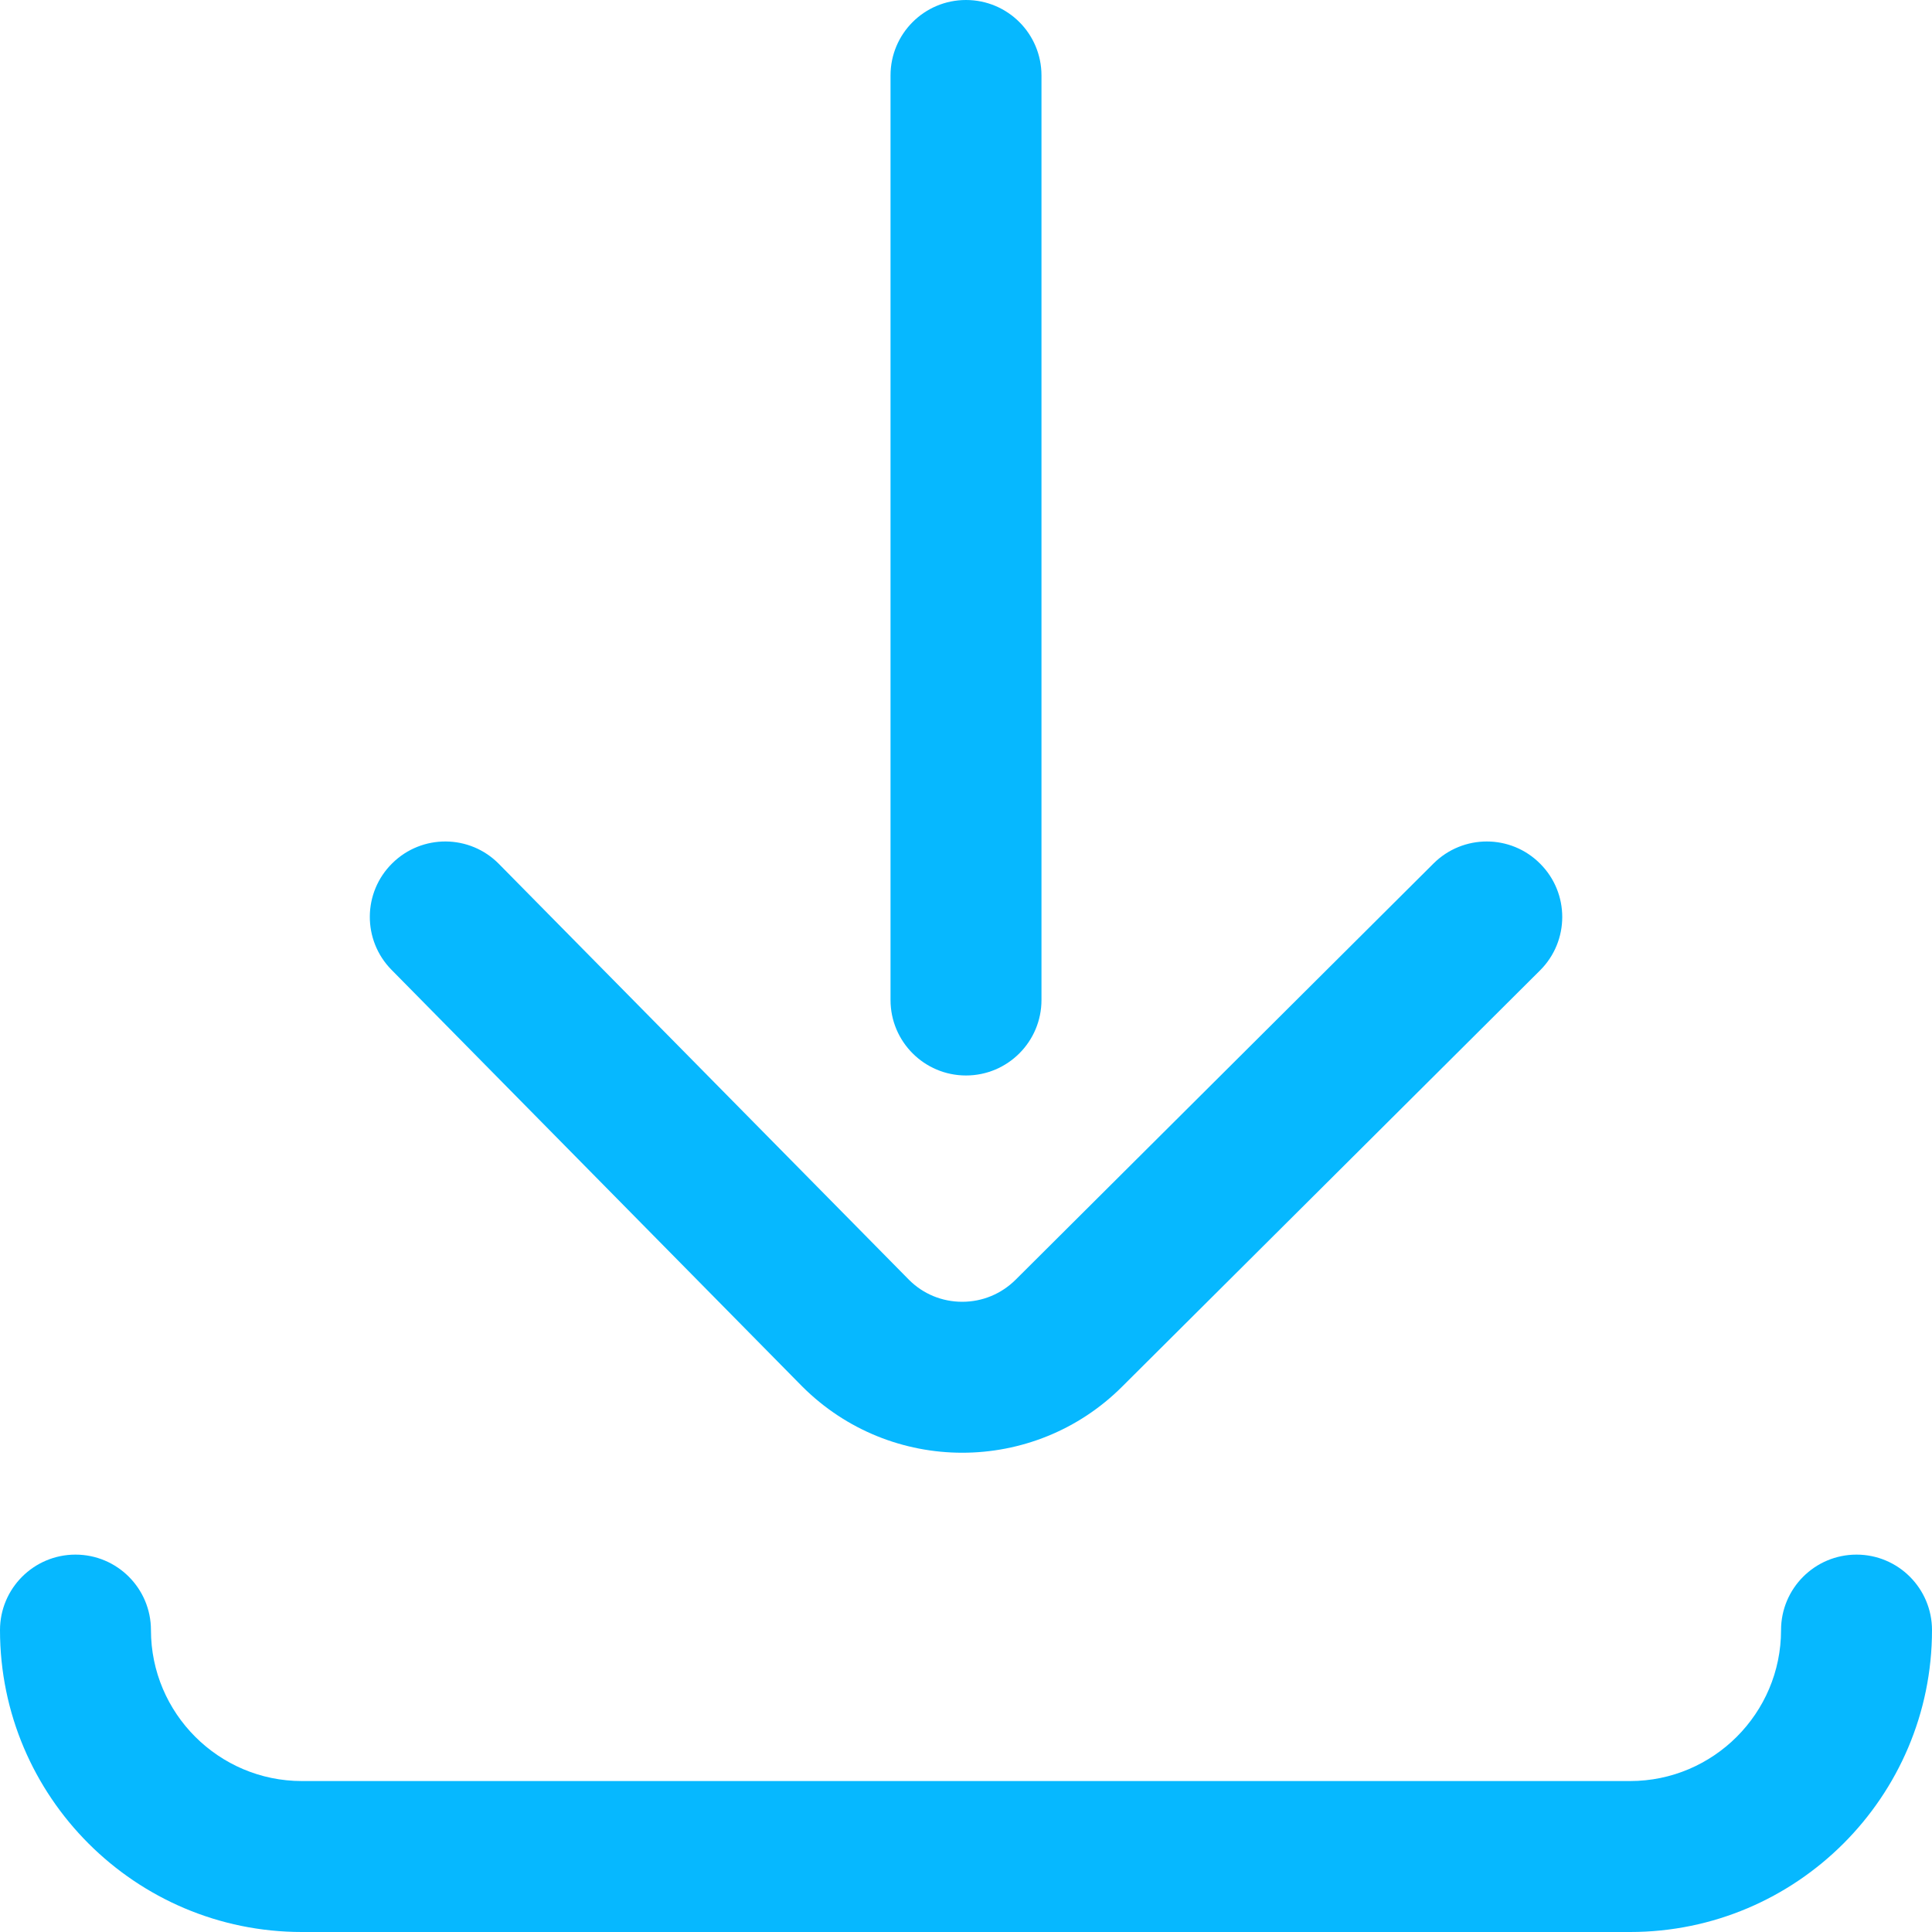 <svg width="15" height="15" viewBox="0 0 15 15" fill="none" xmlns="http://www.w3.org/2000/svg">
<path d="M7.5 8.35C7.824 8.35 8.086 8.087 8.086 7.764V0.586C8.086 0.262 7.824 0 7.5 0C7.176 0 6.914 0.262 6.914 0.586V7.764C6.914 8.087 7.176 8.35 7.5 8.35Z" fill="#06B8FF"/>
<path d="M6.225 10.761C6.226 10.762 6.227 10.763 6.228 10.764C6.571 11.107 7.021 11.279 7.471 11.279C7.921 11.279 8.371 11.107 8.713 10.765L11.957 7.534C12.186 7.306 12.187 6.935 11.958 6.706C11.73 6.476 11.359 6.476 11.13 6.704L7.885 9.936C7.774 10.046 7.627 10.107 7.471 10.107C7.315 10.107 7.168 10.047 7.058 9.937L3.874 6.708C3.647 6.477 3.276 6.475 3.046 6.702C2.815 6.929 2.813 7.3 3.04 7.53L6.225 10.761Z" fill="#06B8FF"/>
<path d="M14.414 12.07C14.09 12.07 13.828 12.333 13.828 12.656C13.828 13.302 13.302 13.828 12.656 13.828H2.344C1.698 13.828 1.172 13.302 1.172 12.656C1.172 12.333 0.91 12.07 0.586 12.07C0.262 12.07 0 12.333 0 12.656C0 13.949 1.051 15 2.344 15H12.656C13.949 15 15 13.949 15 12.656C15 12.333 14.738 12.07 14.414 12.07Z" fill="#06B8FF"/>
</svg>
